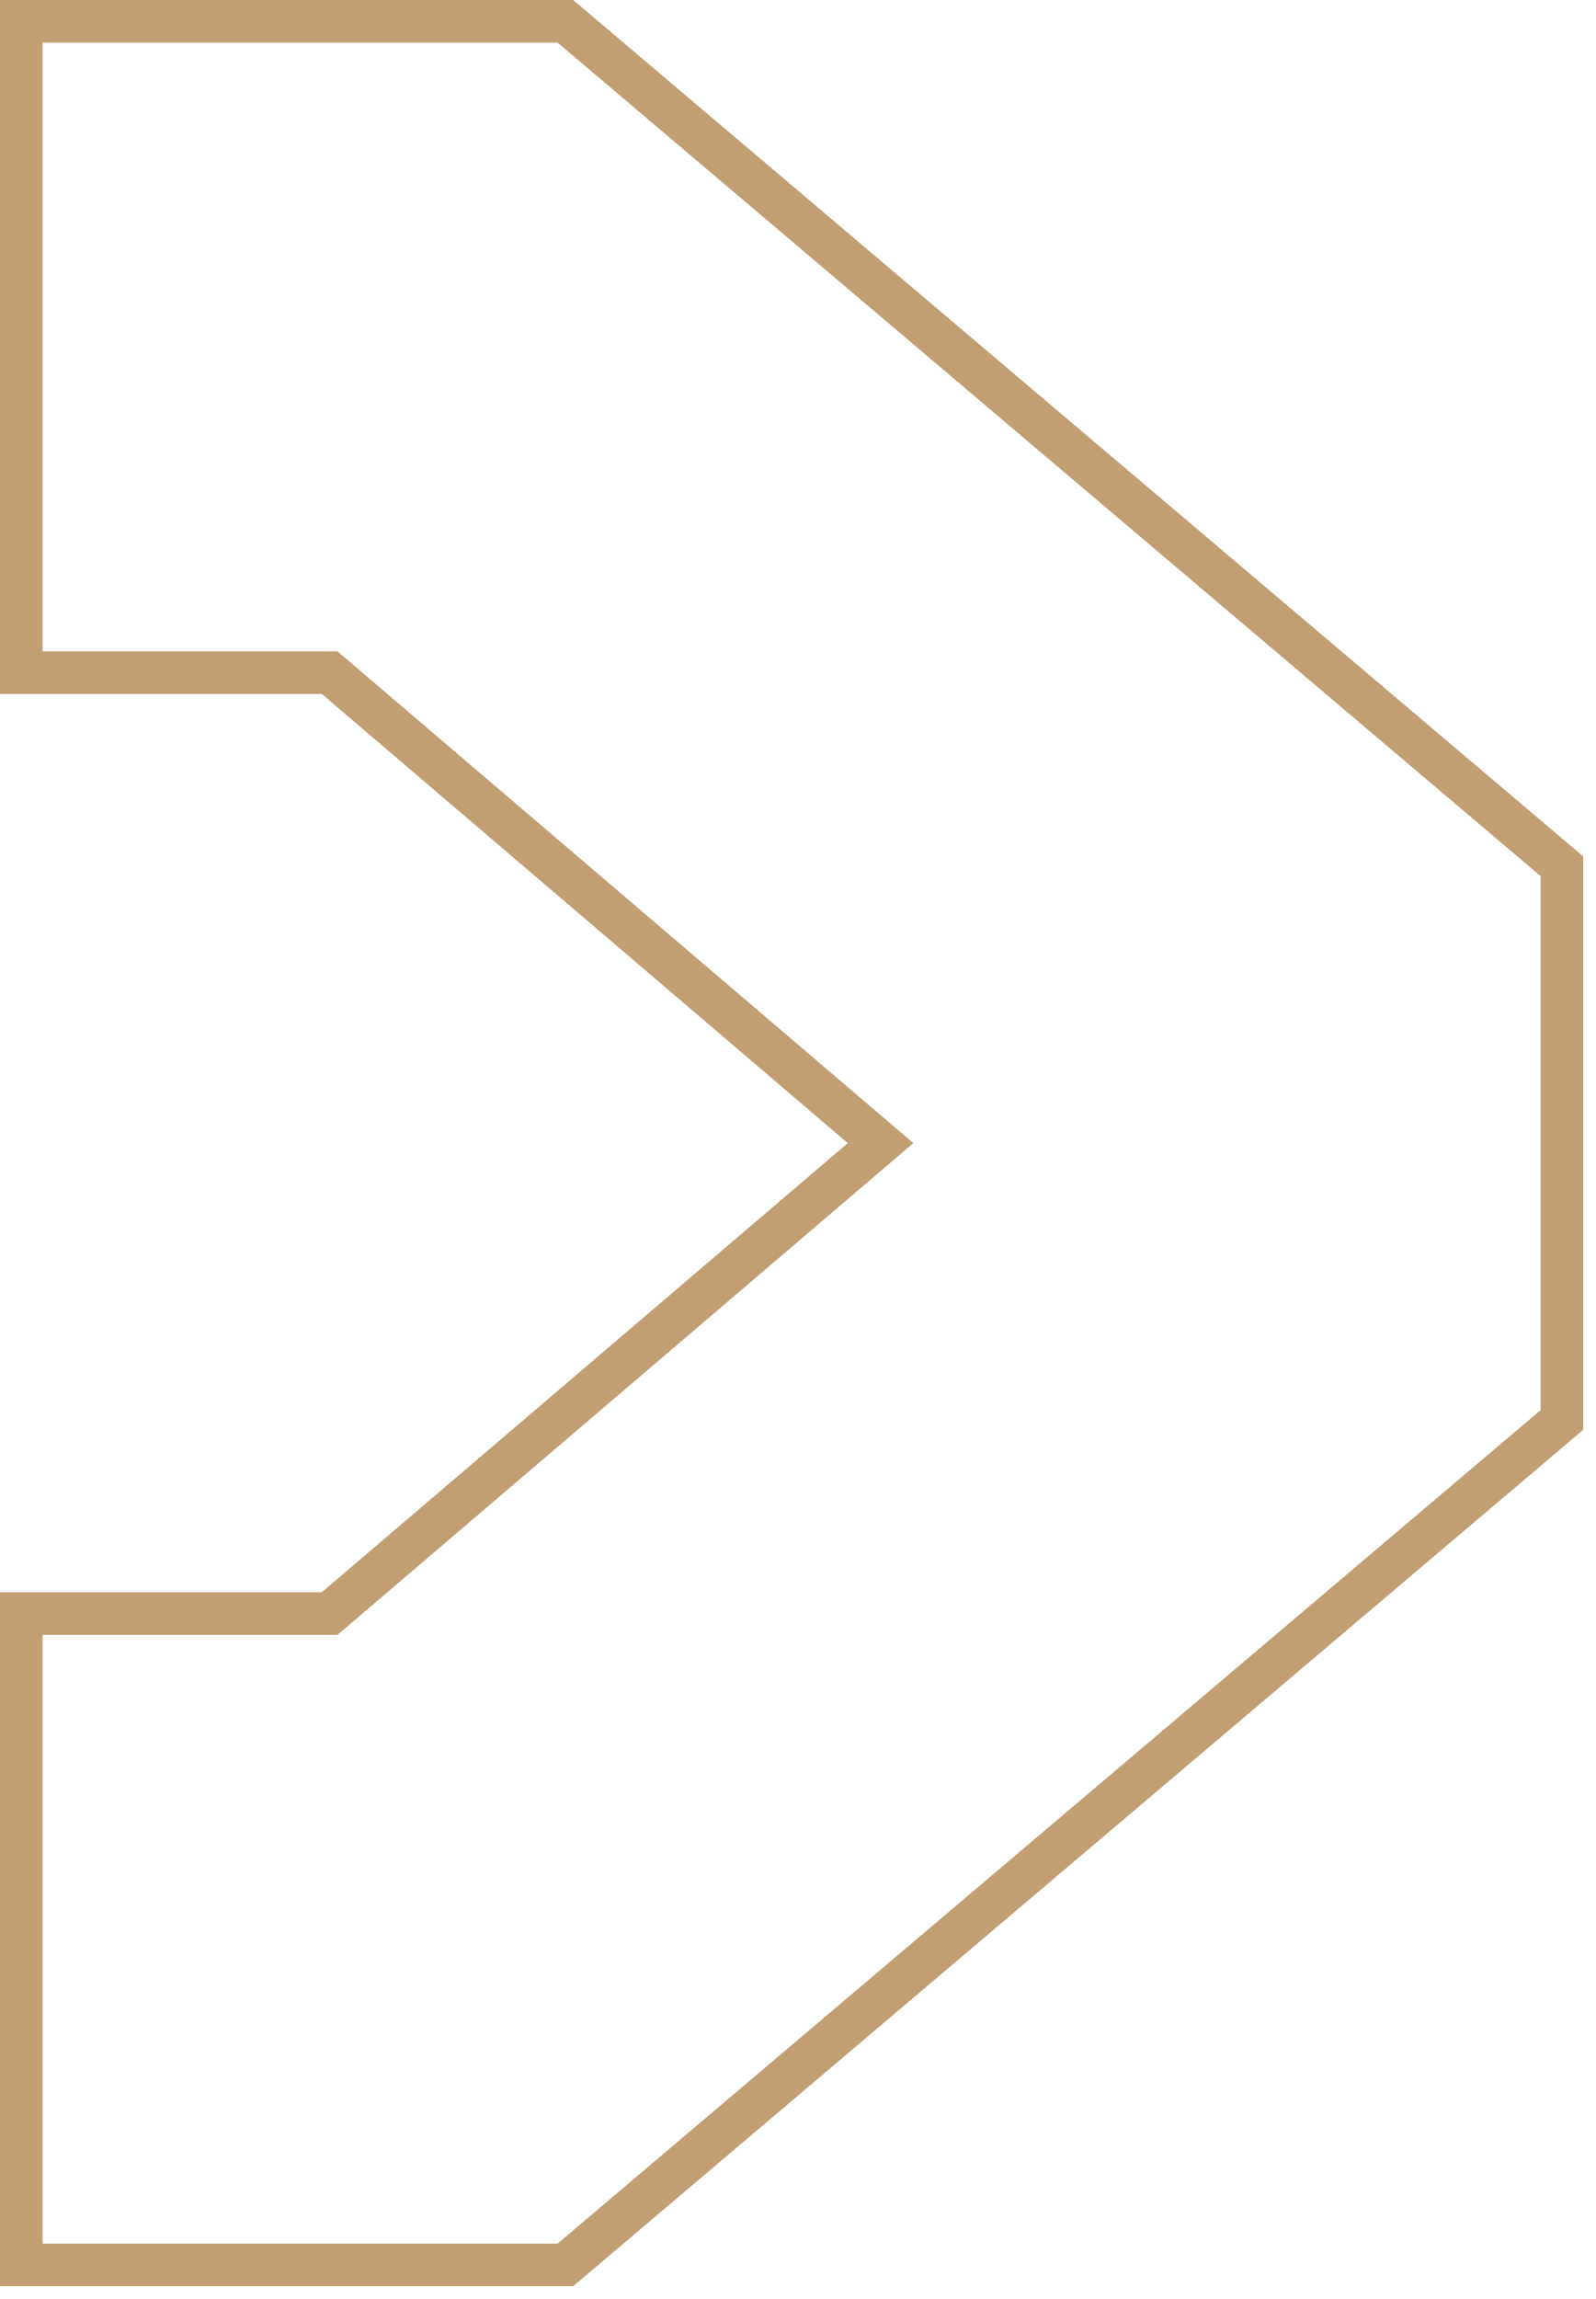 <svg width="75" height="108" viewBox="0 0 75 108" fill="none" xmlns="http://www.w3.org/2000/svg">
<path d="M1 30.6V31.6H2H15.491L41.38 53.7L15.491 75.8H2H1V76.8V105.4V106.4H2H26.2H26.567L26.847 106.163L73.047 67.003L73.4 66.703V66.24V41.16V40.697L73.047 40.397L26.847 1.237L26.567 1H26.2H2H1V2V30.6Z" stroke="#C29E73" stroke-width="2"/>
</svg>
